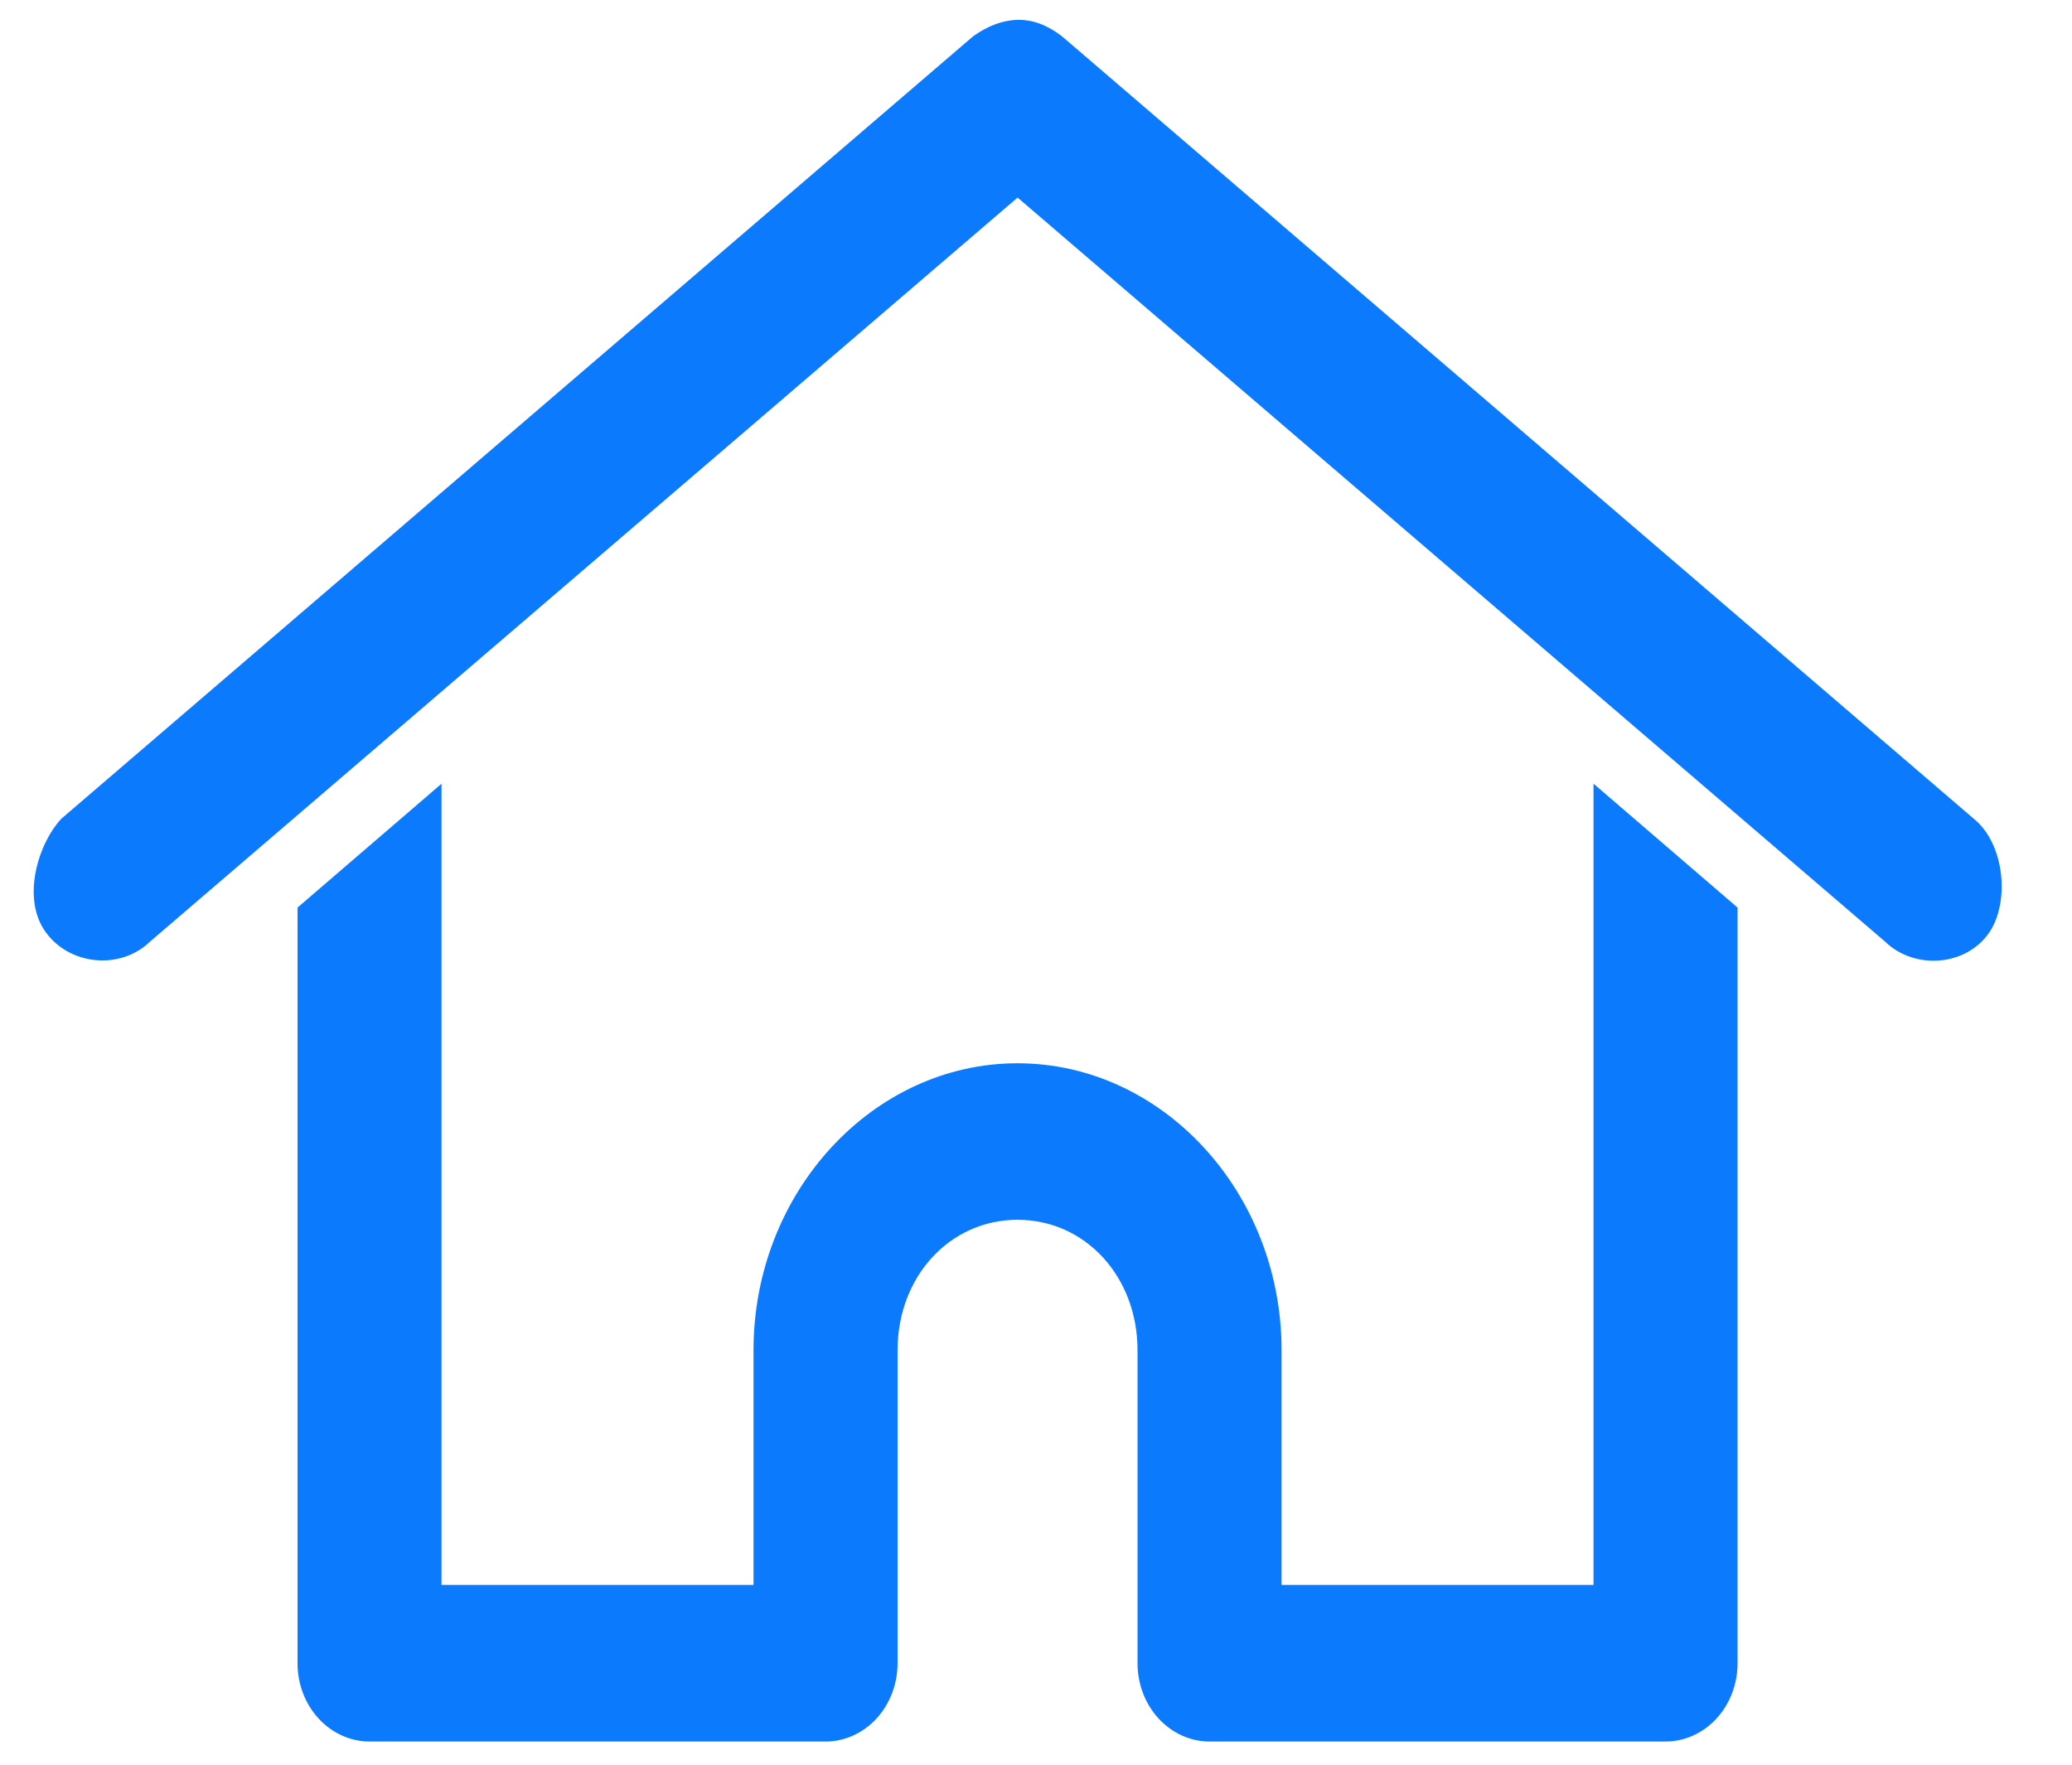 <svg width="27" height="23" viewBox="0 0 27 23" fill="none" xmlns="http://www.w3.org/2000/svg">
<path d="M13.259 0.259C13.067 0.263 12.872 0.337 12.683 0.471L0.799 10.671C0.494 11 0.279 11.71 0.594 12.147C0.908 12.585 1.57 12.644 1.952 12.275L13.26 2.575L24.567 12.275C24.949 12.644 25.625 12.597 25.926 12.147C26.189 11.753 26.125 10.999 25.72 10.671L13.836 0.471C13.641 0.322 13.452 0.255 13.26 0.259H13.259ZM5.754 10.214L3.877 11.829V21.678V21.678C3.877 21.948 3.976 22.208 4.152 22.399C4.328 22.59 4.567 22.698 4.816 22.698H10.758C11.006 22.698 11.245 22.59 11.421 22.399C11.597 22.208 11.696 21.948 11.696 21.678V17.598C11.696 16.639 12.377 15.898 13.259 15.898C14.142 15.898 14.823 16.639 14.823 17.598V21.678C14.823 21.948 14.922 22.208 15.098 22.399C15.274 22.59 15.512 22.698 15.761 22.698H21.703C21.952 22.698 22.191 22.59 22.367 22.399C22.543 22.208 22.642 21.948 22.642 21.678V11.829L20.765 10.214V20.657H16.7V17.598C16.7 15.543 15.149 13.858 13.259 13.858C11.37 13.858 9.819 15.543 9.819 17.598V20.657H5.753V10.214L5.754 10.214Z" fill="#0C7AFC"/>
</svg>
